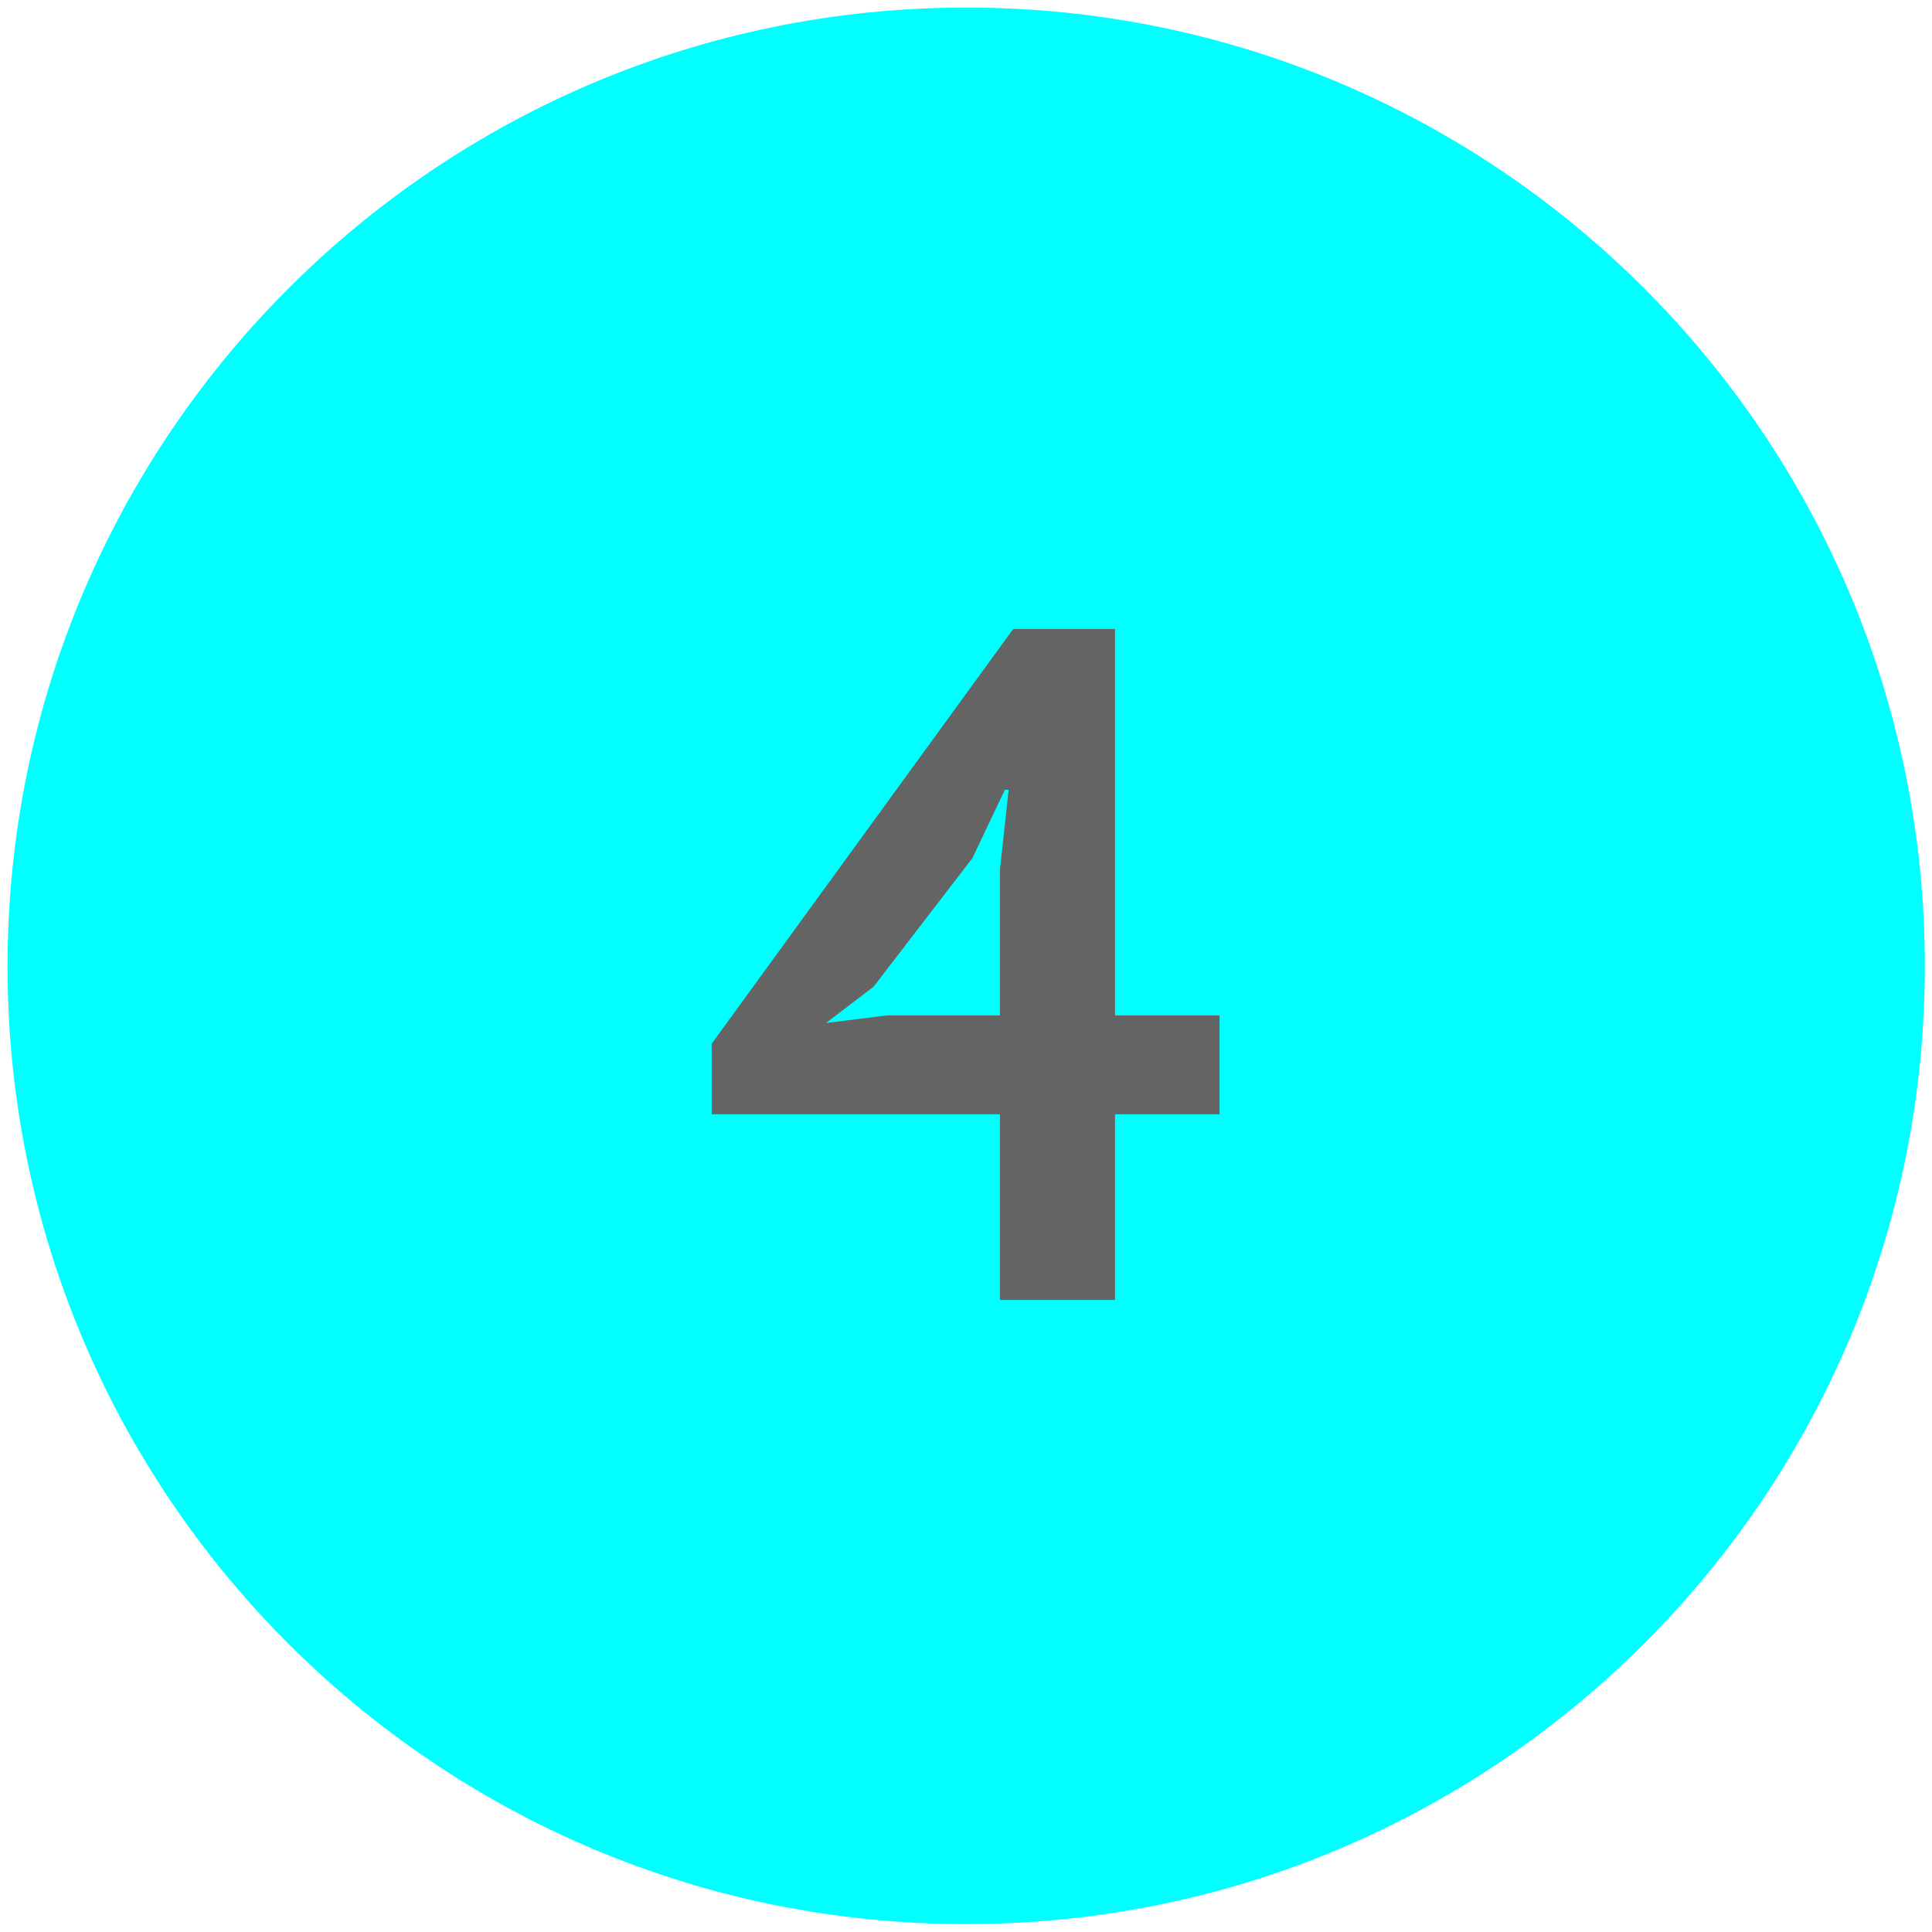 <?xml version="1.0" encoding="utf-8"?>
<!-- Generator: Adobe Illustrator 24.1.1, SVG Export Plug-In . SVG Version: 6.00 Build 0)  -->
<svg version="1.1" xmlns="http://www.w3.org/2000/svg" xmlns:xlink="http://www.w3.org/1999/xlink" x="0px" y="0px"
	 viewBox="0 0 512 512" style="enable-background:new 0 0 512 512;" xml:space="preserve">
<style type="text/css">
	.st0{fill:#D9D9F2;}
	.st1{fill:#9ED4FF;}
	.st2{fill:#00FFFF;}
	.st3{fill:#00FF00;}
	.st4{fill:#FFFF00;}
	.st5{fill:#FFAA00;}
	.st6{fill:#FF0000;}
	.st7{fill:#646464;}
	.st8{fill:#FFFFFF;}
</style>
<g id="Capa_2">
</g>
<g id="Capa_1">
	<path id="XMLID_2_" class="st2" d="M256.1,2c140.3,0,254,113.7,254,254c0,140.2-113.6,253.9-254,253.9C115.8,510,2,396.3,2,256.1
		C2,115.8,115.8,2,256.1,2z"/>
	<path class="st7" d="M323.2,295.3h-27.7v49.2H265v-49.2h-76.4v-18.7l79.9-109.9h27v102.4h27.7V295.3z M265,230.5l2.3-21.2h-1
		l-8.6,18.1l-26.2,34.1l-12.6,9.6l16.1-2h30V230.5z"/>
</g>
</svg>
